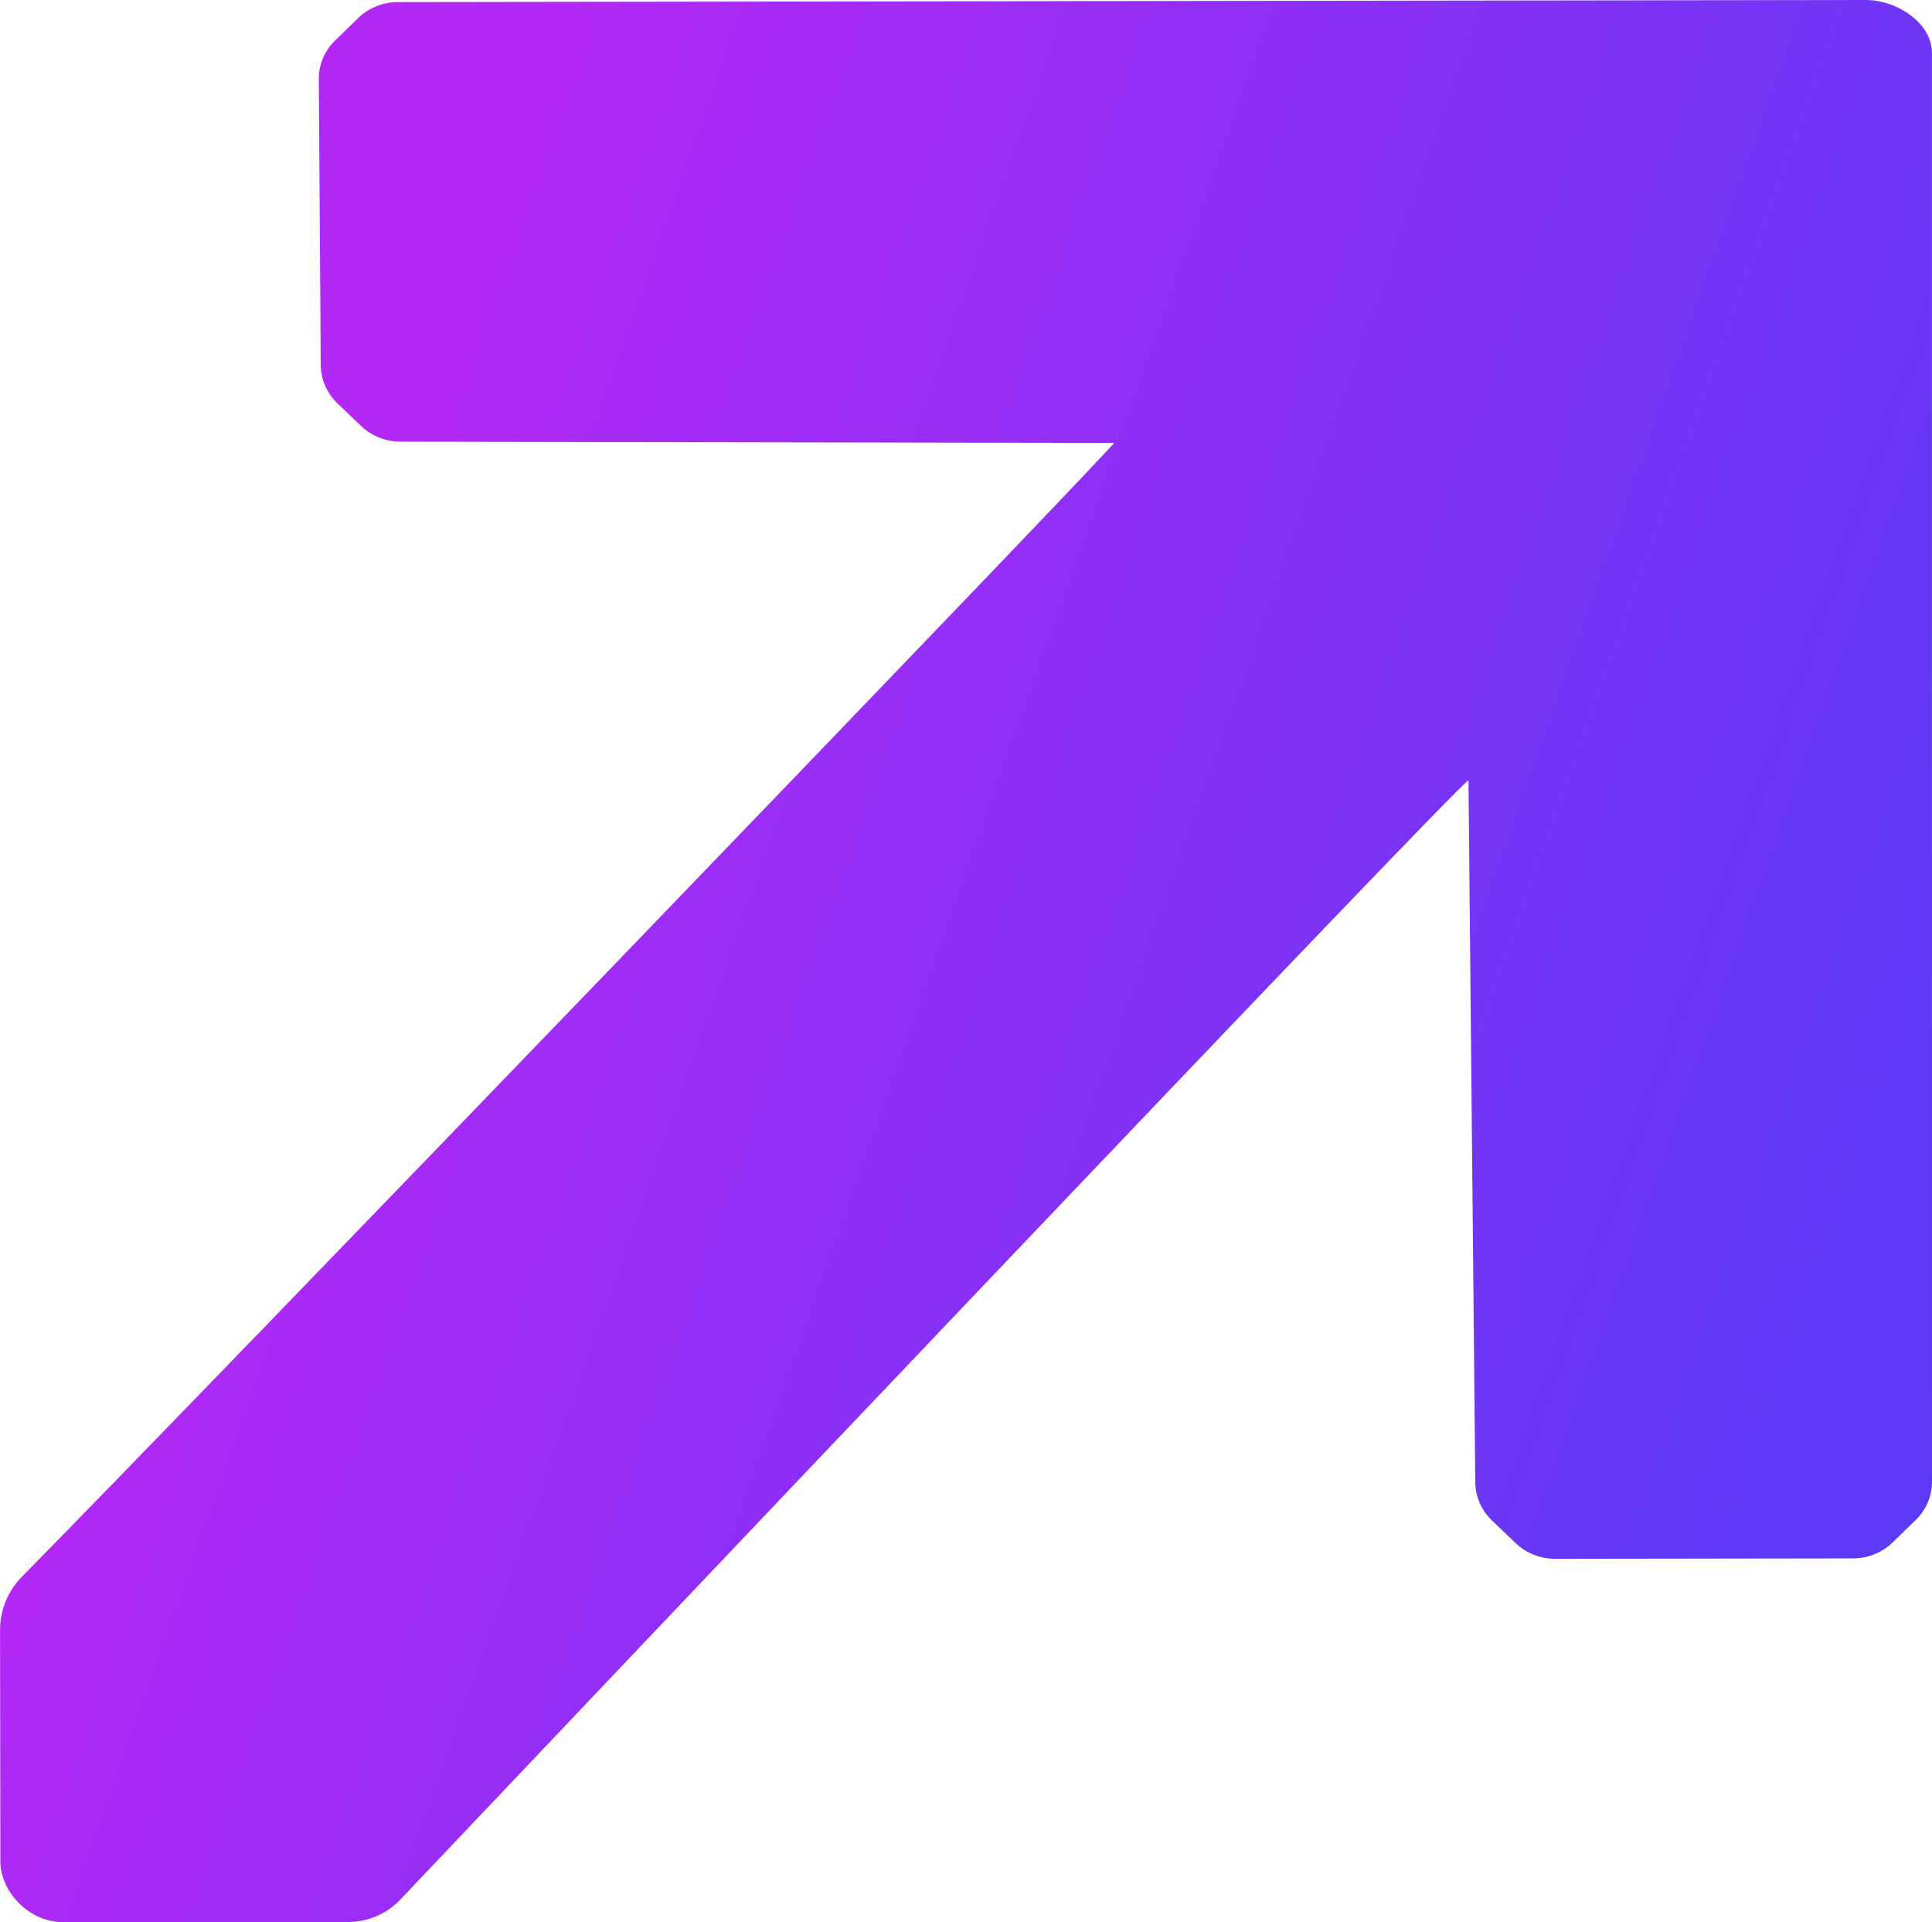<svg width="391" height="389" viewBox="0 0 391 389" fill="none" xmlns="http://www.w3.org/2000/svg">
<path fill-rule="evenodd" clip-rule="evenodd" d="M301.953 307.718C299.804 305.66 298.586 302.867 298.567 299.954L297.19 157.922C296.65 157.016 111.622 352.145 81.026 384.421C78.224 387.377 74.464 388.937 70.391 388.972L67.132 389H12.854C5.348 388.991 -0.066 382.264 0.073 376.514L0.009 329.896C0.003 325.83 1.578 321.989 4.432 319.095C38.266 284.788 225.987 89.876 225.46 89.64L81.119 89.383C78.1 89.389 75.195 88.235 73.046 86.178L68.299 81.633C66.15 79.576 64.933 76.783 64.913 73.868L64.521 15.985C64.5 13.072 65.681 10.275 67.802 8.211L72.488 3.653C74.609 1.589 77.497 0.428 80.517 0.423L377.586 1.29692e-05C383.873 -0.009 390.948 4.602 390.99 10.671L391 299.821C391.019 302.736 389.839 305.532 387.717 307.596L383.032 312.155C380.91 314.218 378.022 315.379 375.004 315.384L314.774 315.469C311.753 315.475 308.849 314.32 306.7 312.263L301.953 307.718Z" fill="url(#paint0_linear_17_94)"/>
<defs>
<linearGradient id="paint0_linear_17_94" x1="71.485" y1="111.278" x2="387.725" y2="223.222" gradientUnits="userSpaceOnUse">
<stop stop-color="#B328F6"/>
<stop offset="1" stop-color="#5D39F5"/>
</linearGradient>
</defs>
</svg>
